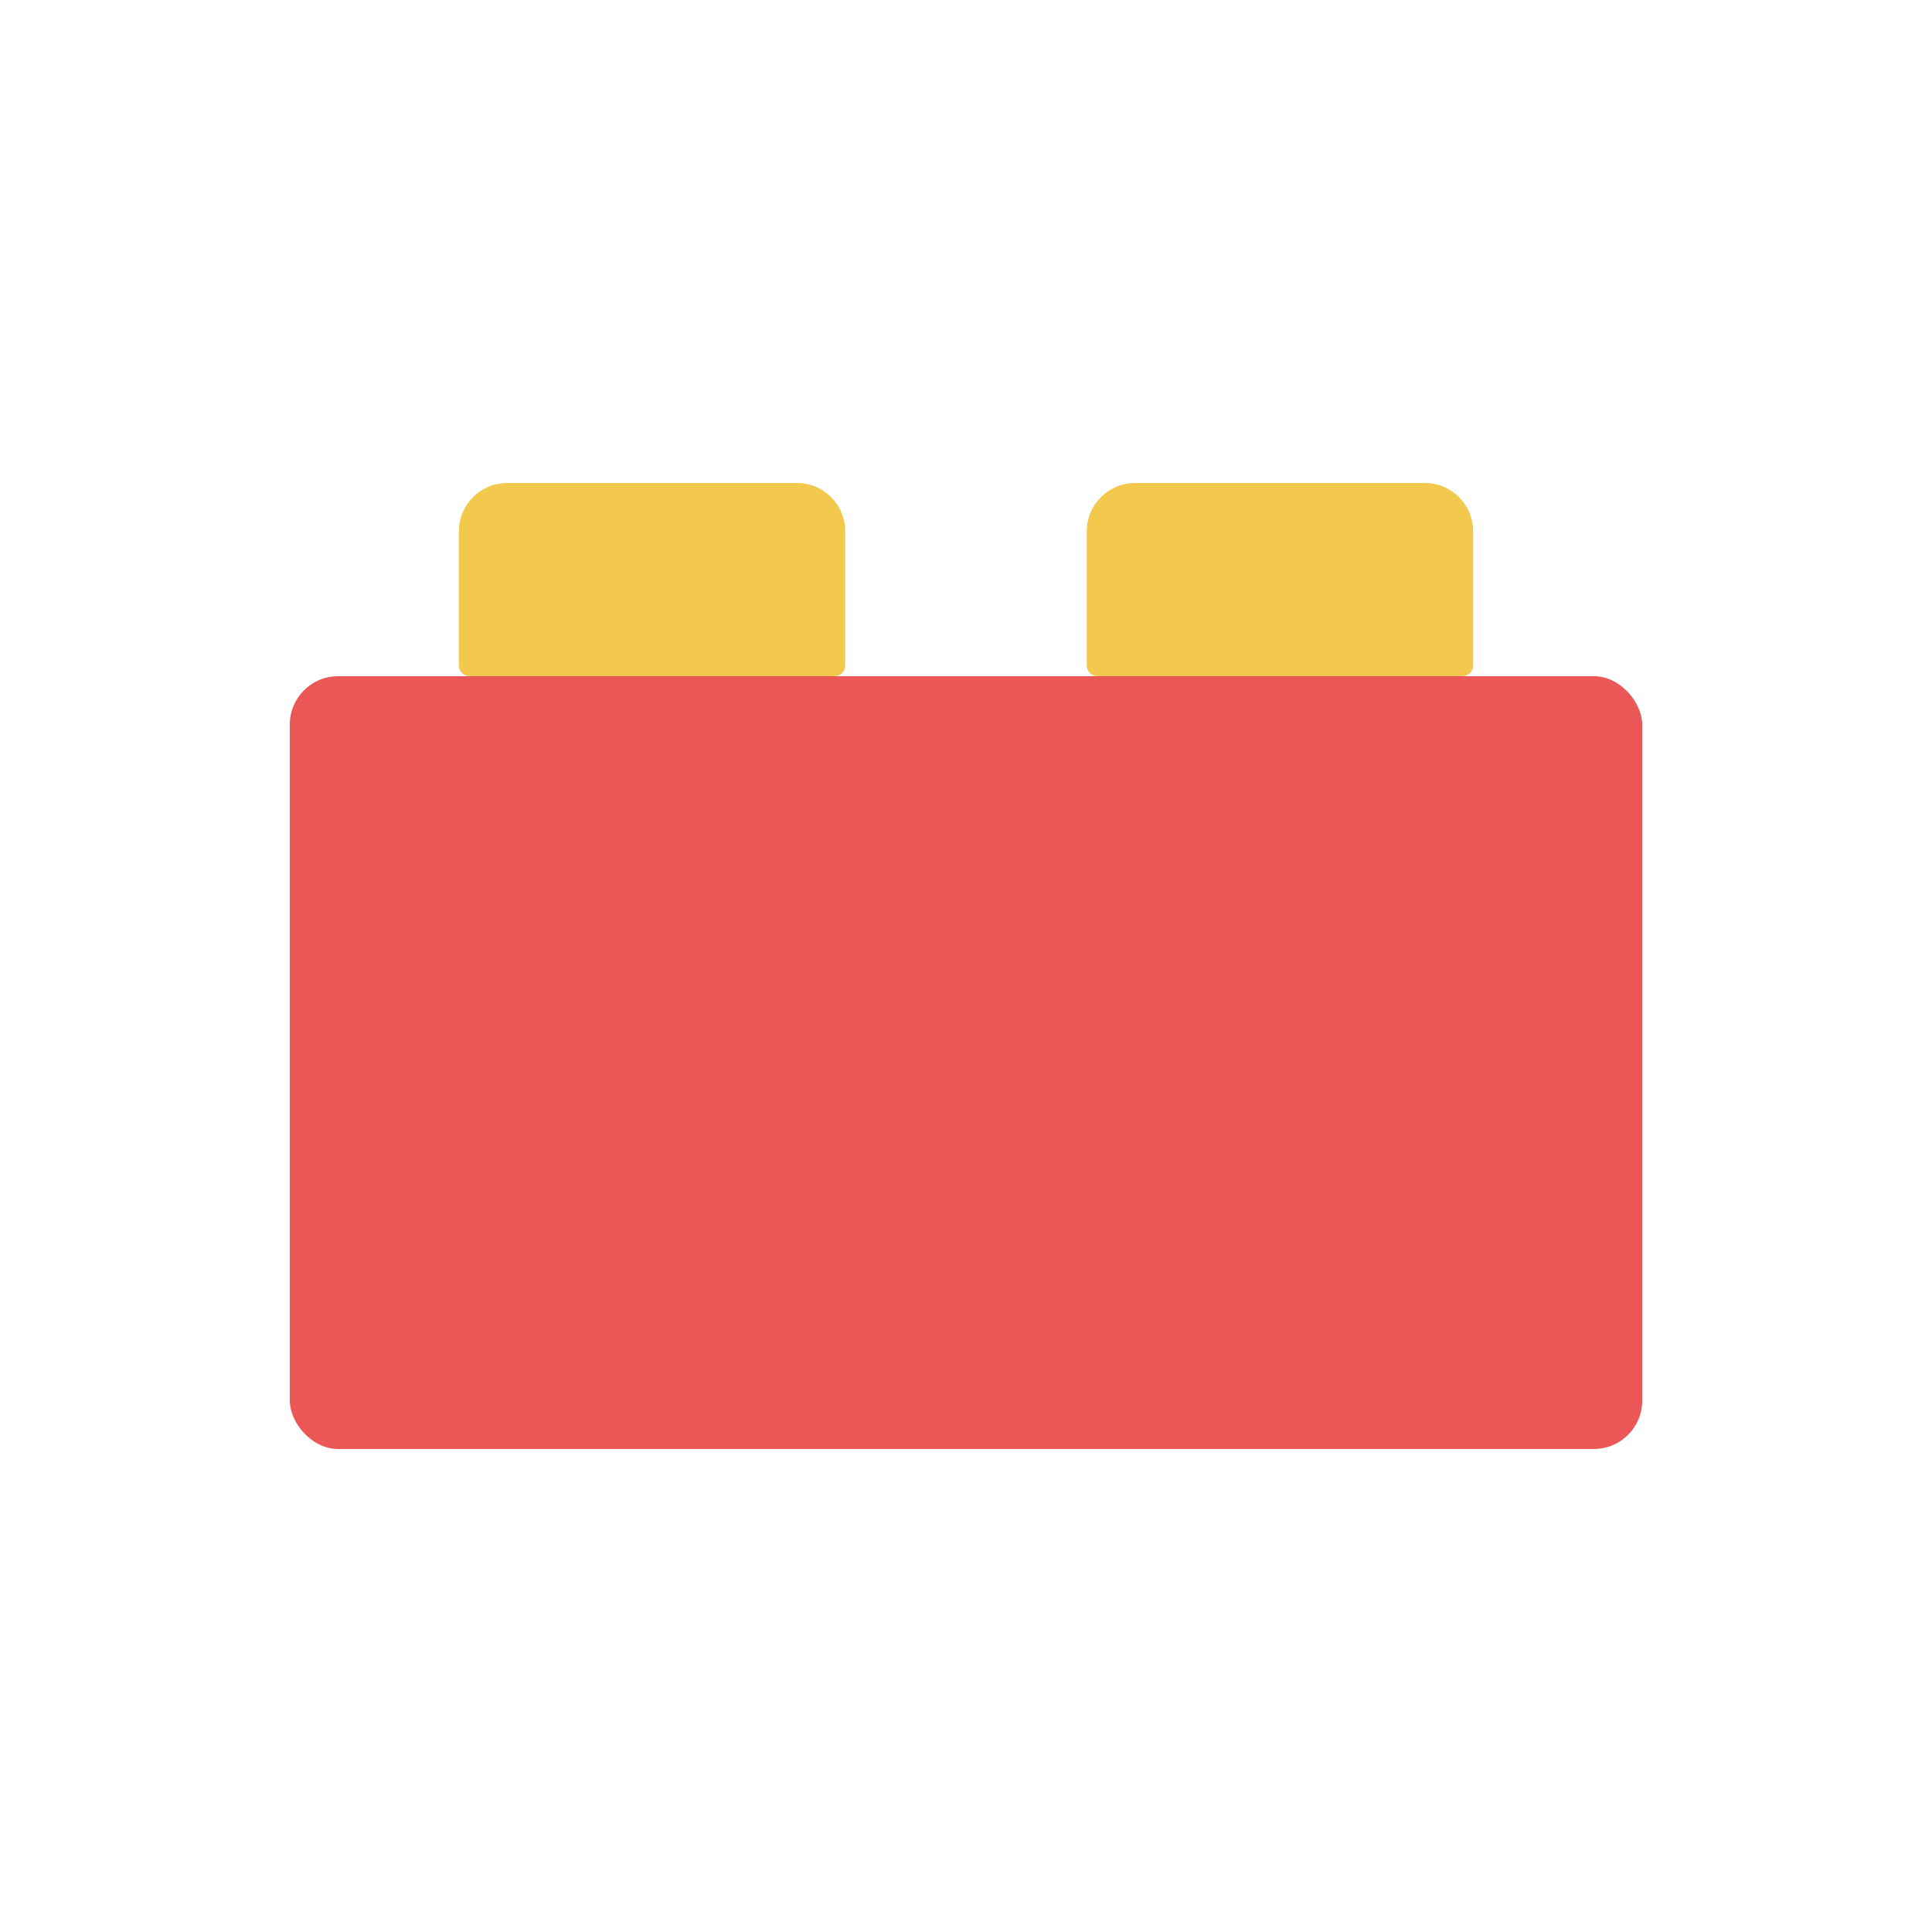 <svg viewBox="0 0 80 80" fill="none">
  <rect x="12" y="28" width="56" height="32" rx="2" fill="#EB5757" />
  <path fill-rule="evenodd" clip-rule="evenodd" d="M35 22C35 20.895 34.105 20 33 20H21C19.895 20 19 20.895 19 22V27.556C19 27.801 19.199 28 19.444 28H34.556C34.801 28 35 27.801 35 27.556V22Z" fill="#F2C94C" />
  <path fill-rule="evenodd" clip-rule="evenodd" d="M61 22C61 20.895 60.105 20 59 20H47C45.895 20 45 20.895 45 22V27.556C45 27.801 45.199 28 45.444 28H60.556C60.801 28 61 27.801 61 27.556V22Z" fill="#F2C94C" />
</svg>